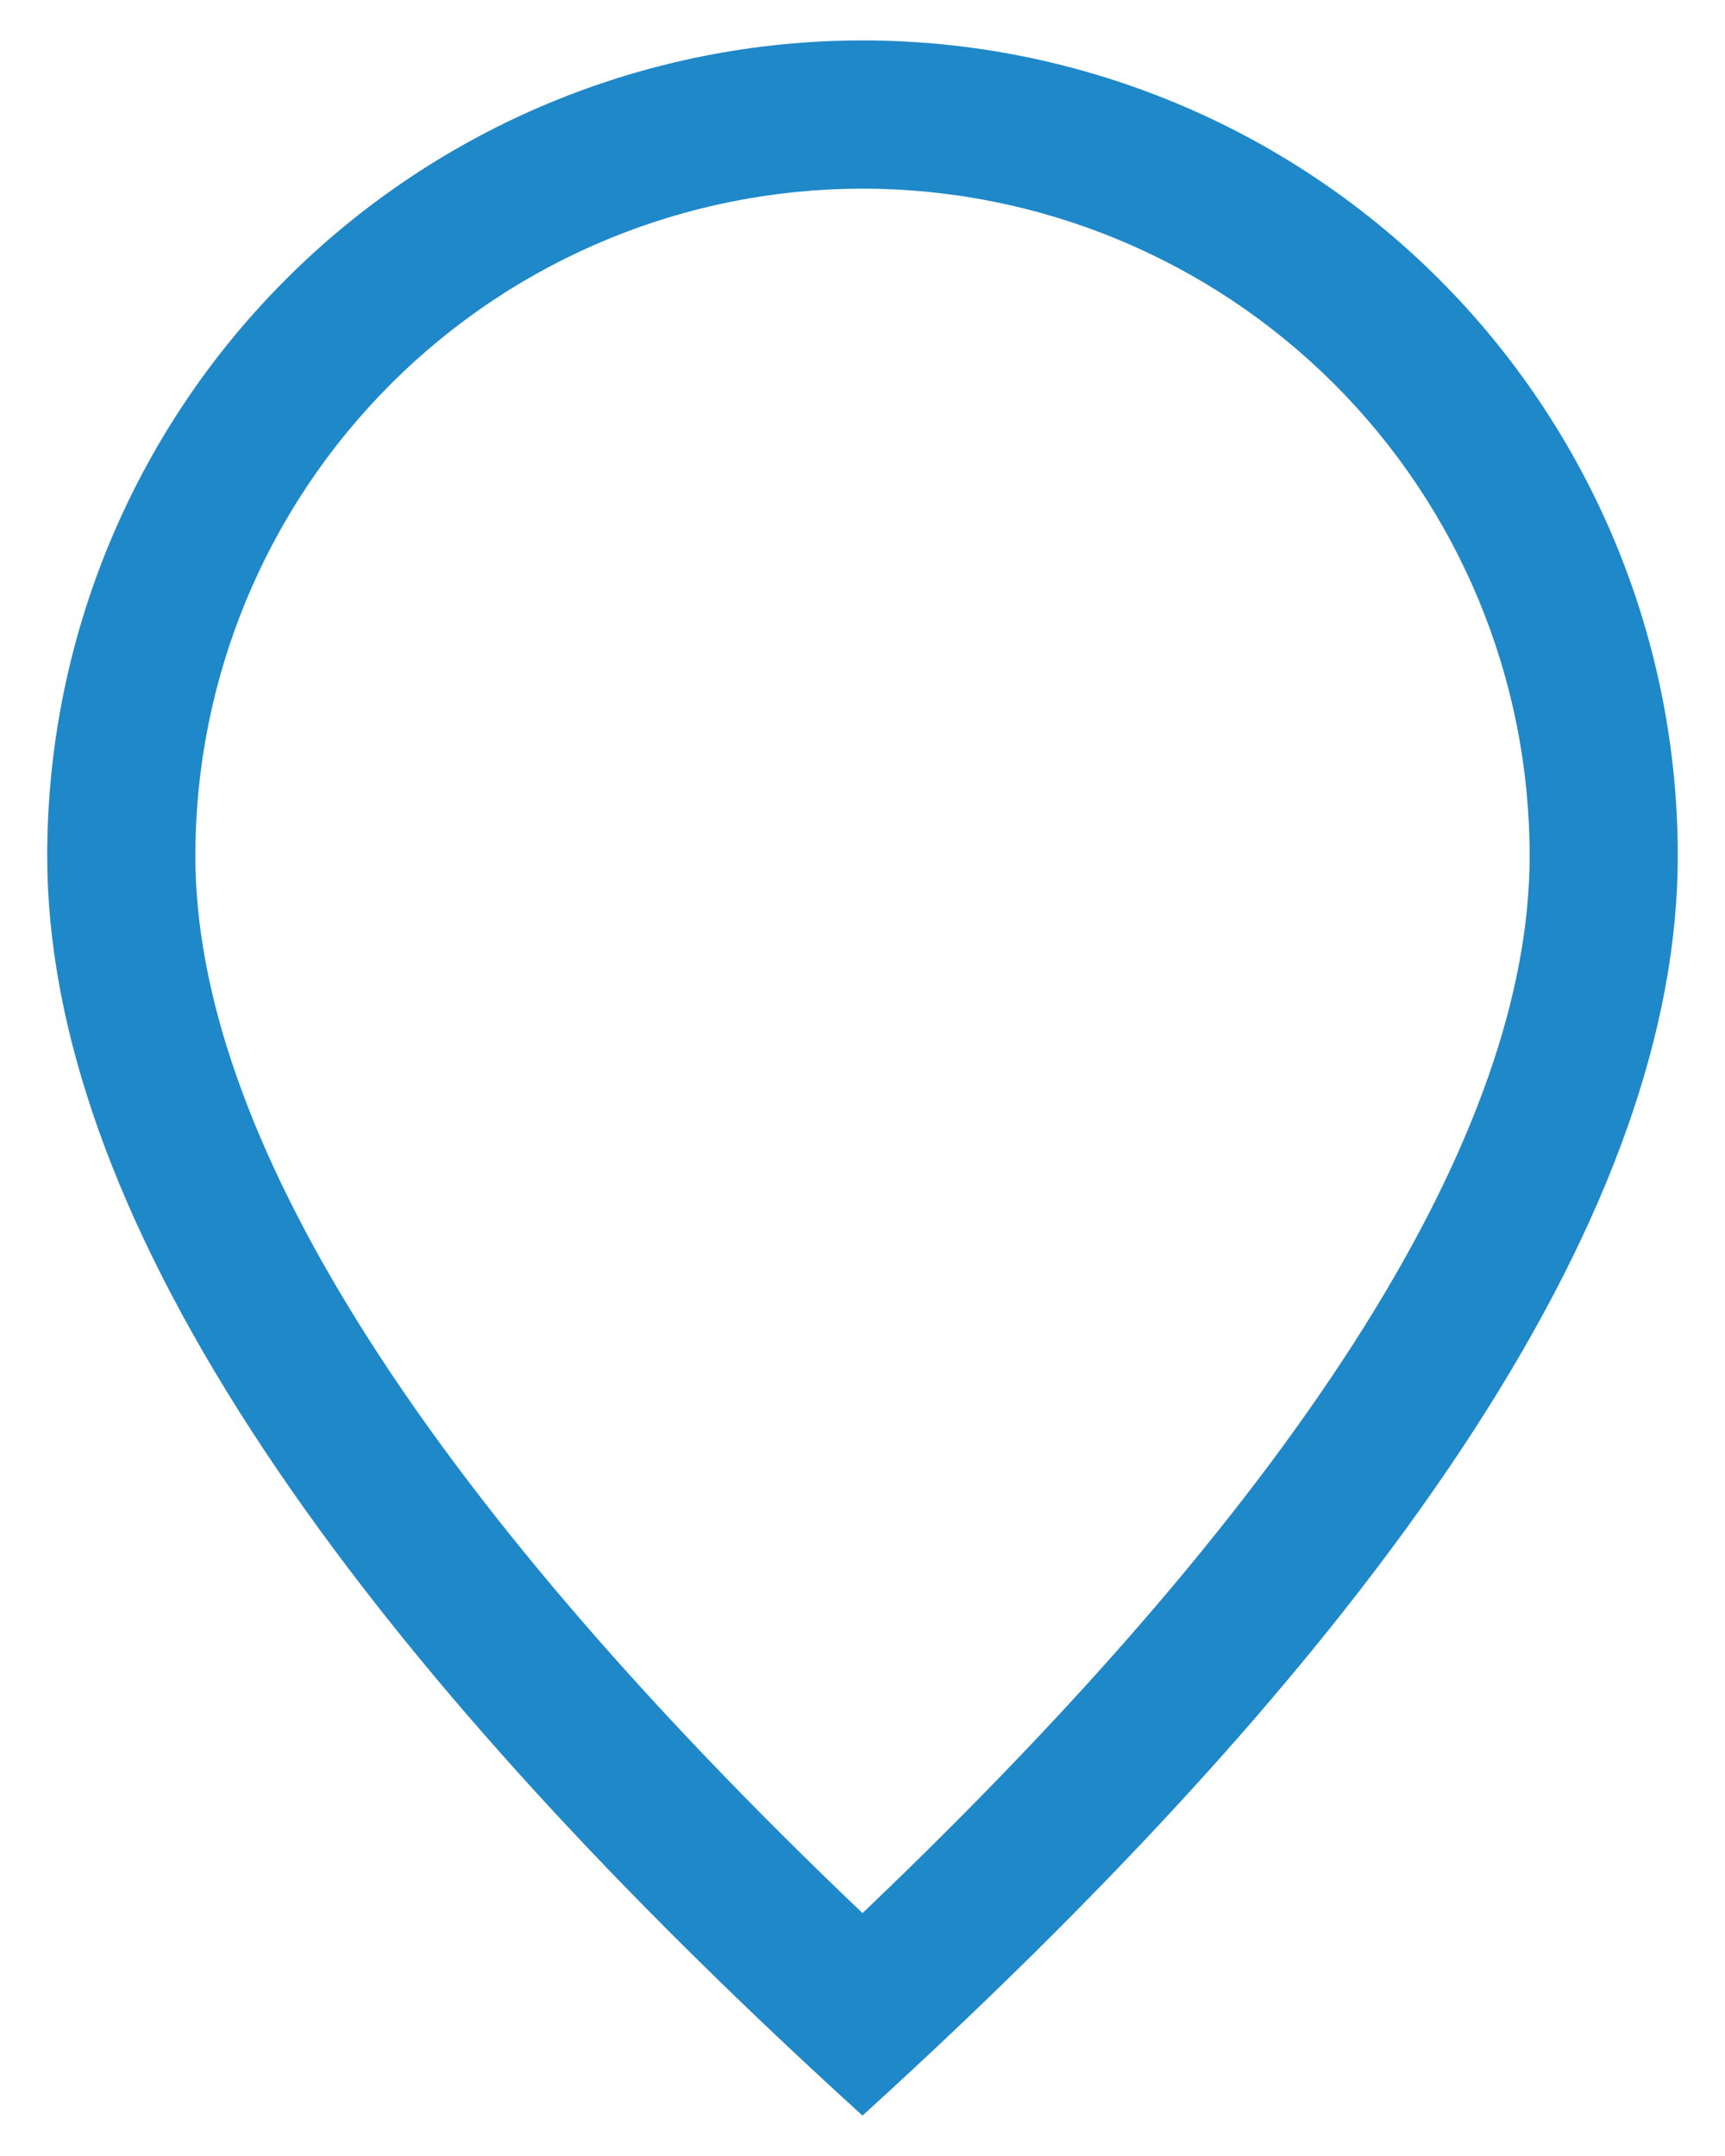 <svg width="16" height="20" viewBox="0 0 16 20" fill="none" xmlns="http://www.w3.org/2000/svg">
<path d="M14.188 7.938C14.188 6.296 13.536 4.723 12.375 3.562C11.215 2.402 9.641 1.75 8 1.75C6.359 1.75 4.785 2.402 3.625 3.562C2.464 4.723 1.812 6.296 1.812 7.938C1.812 10.476 3.843 13.784 8 17.747C12.157 13.784 14.188 10.476 14.188 7.938ZM8 19.625C2.958 15.042 0.438 11.145 0.438 7.938C0.438 5.932 1.234 4.008 2.653 2.59C4.071 1.172 5.994 0.375 8 0.375C10.006 0.375 11.929 1.172 13.348 2.59C14.766 4.008 15.562 5.932 15.562 7.938C15.562 11.145 13.042 15.042 8 19.625Z" fill="#1F88C8"/>
</svg>
